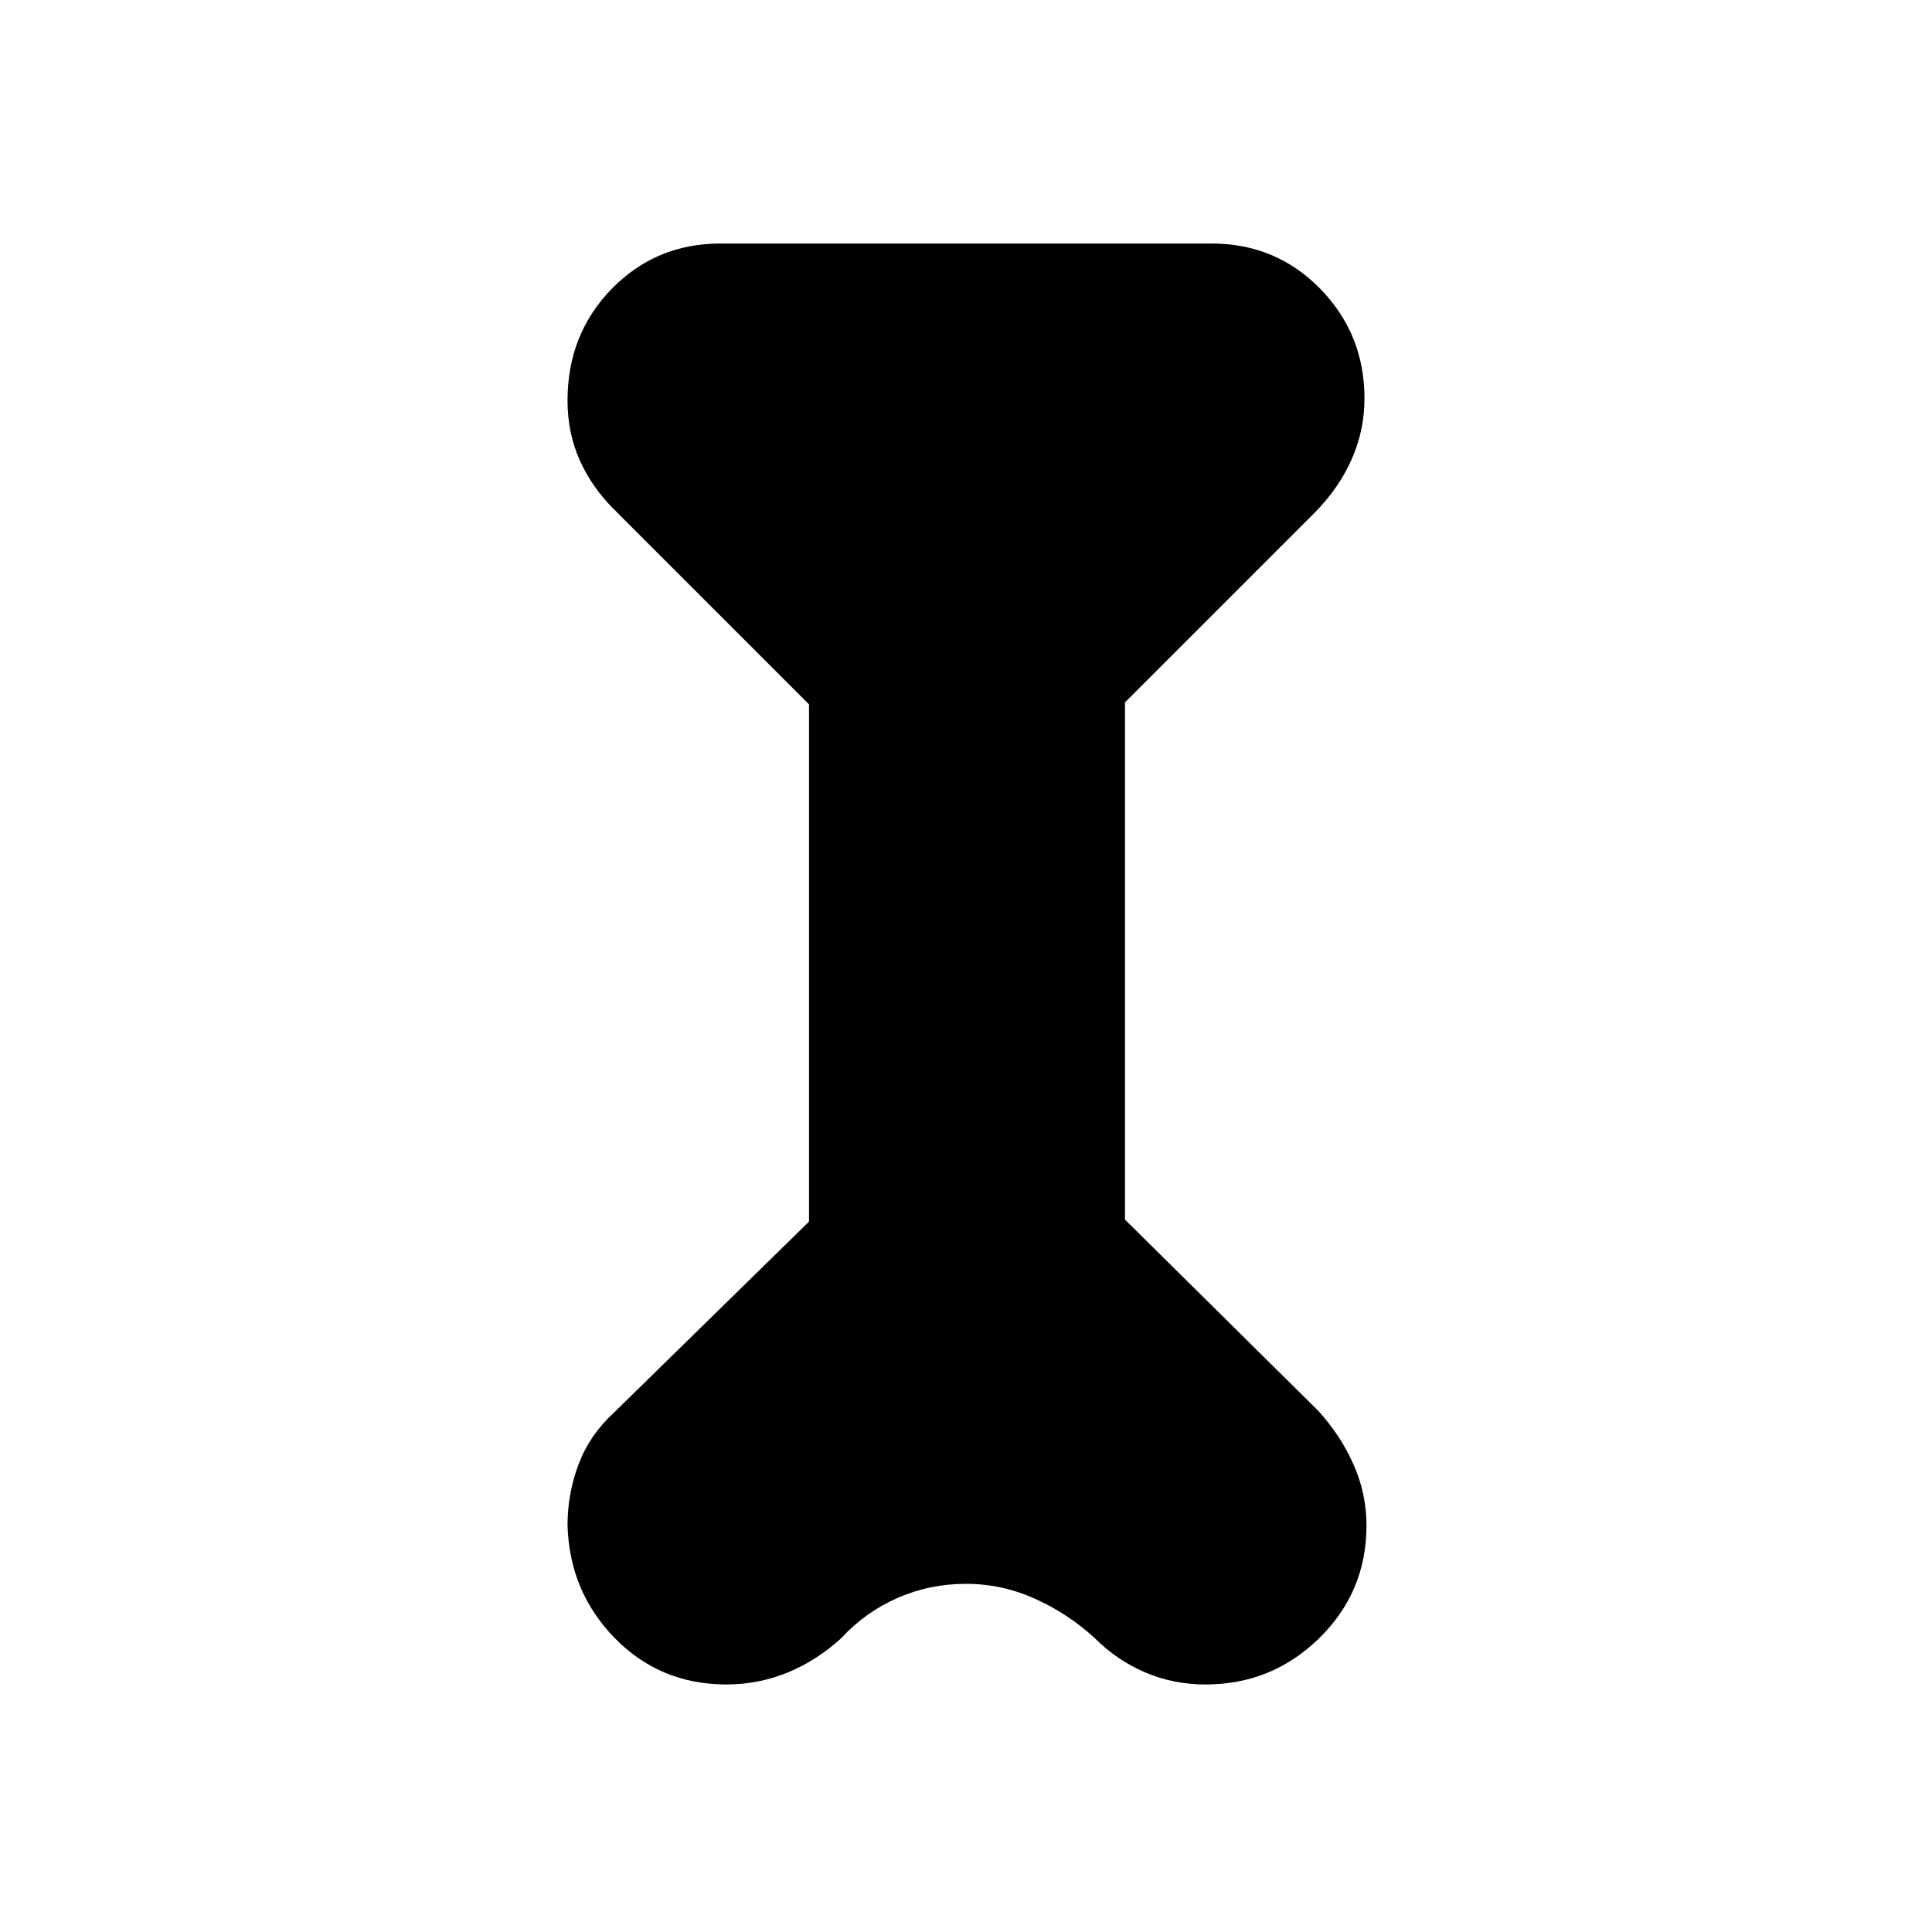 <svg xmlns="http://www.w3.org/2000/svg" height="24" width="24"><path d="M10.05 8.75 7.625 6.325Q7.35 6.05 7.2 5.713q-.15-.338-.15-.738 0-.825.55-1.388.55-.562 1.35-.562h6.1q.8 0 1.35.562.55.563.55 1.363 0 .4-.162.762-.163.363-.463.663l-2.35 2.35v6.425l2.4 2.375q.275.3.437.663.163.362.163.762 0 .825-.587 1.4-.588.575-1.413.575-.4 0-.75-.15t-.625-.425q-.325-.3-.737-.487-.413-.188-.863-.188t-.85.175q-.4.175-.7.5-.3.275-.662.425-.363.15-.763.15-.825 0-1.387-.575-.563-.575-.588-1.4 0-.4.138-.762.137-.363.437-.638l2.425-2.375Z"/></svg>